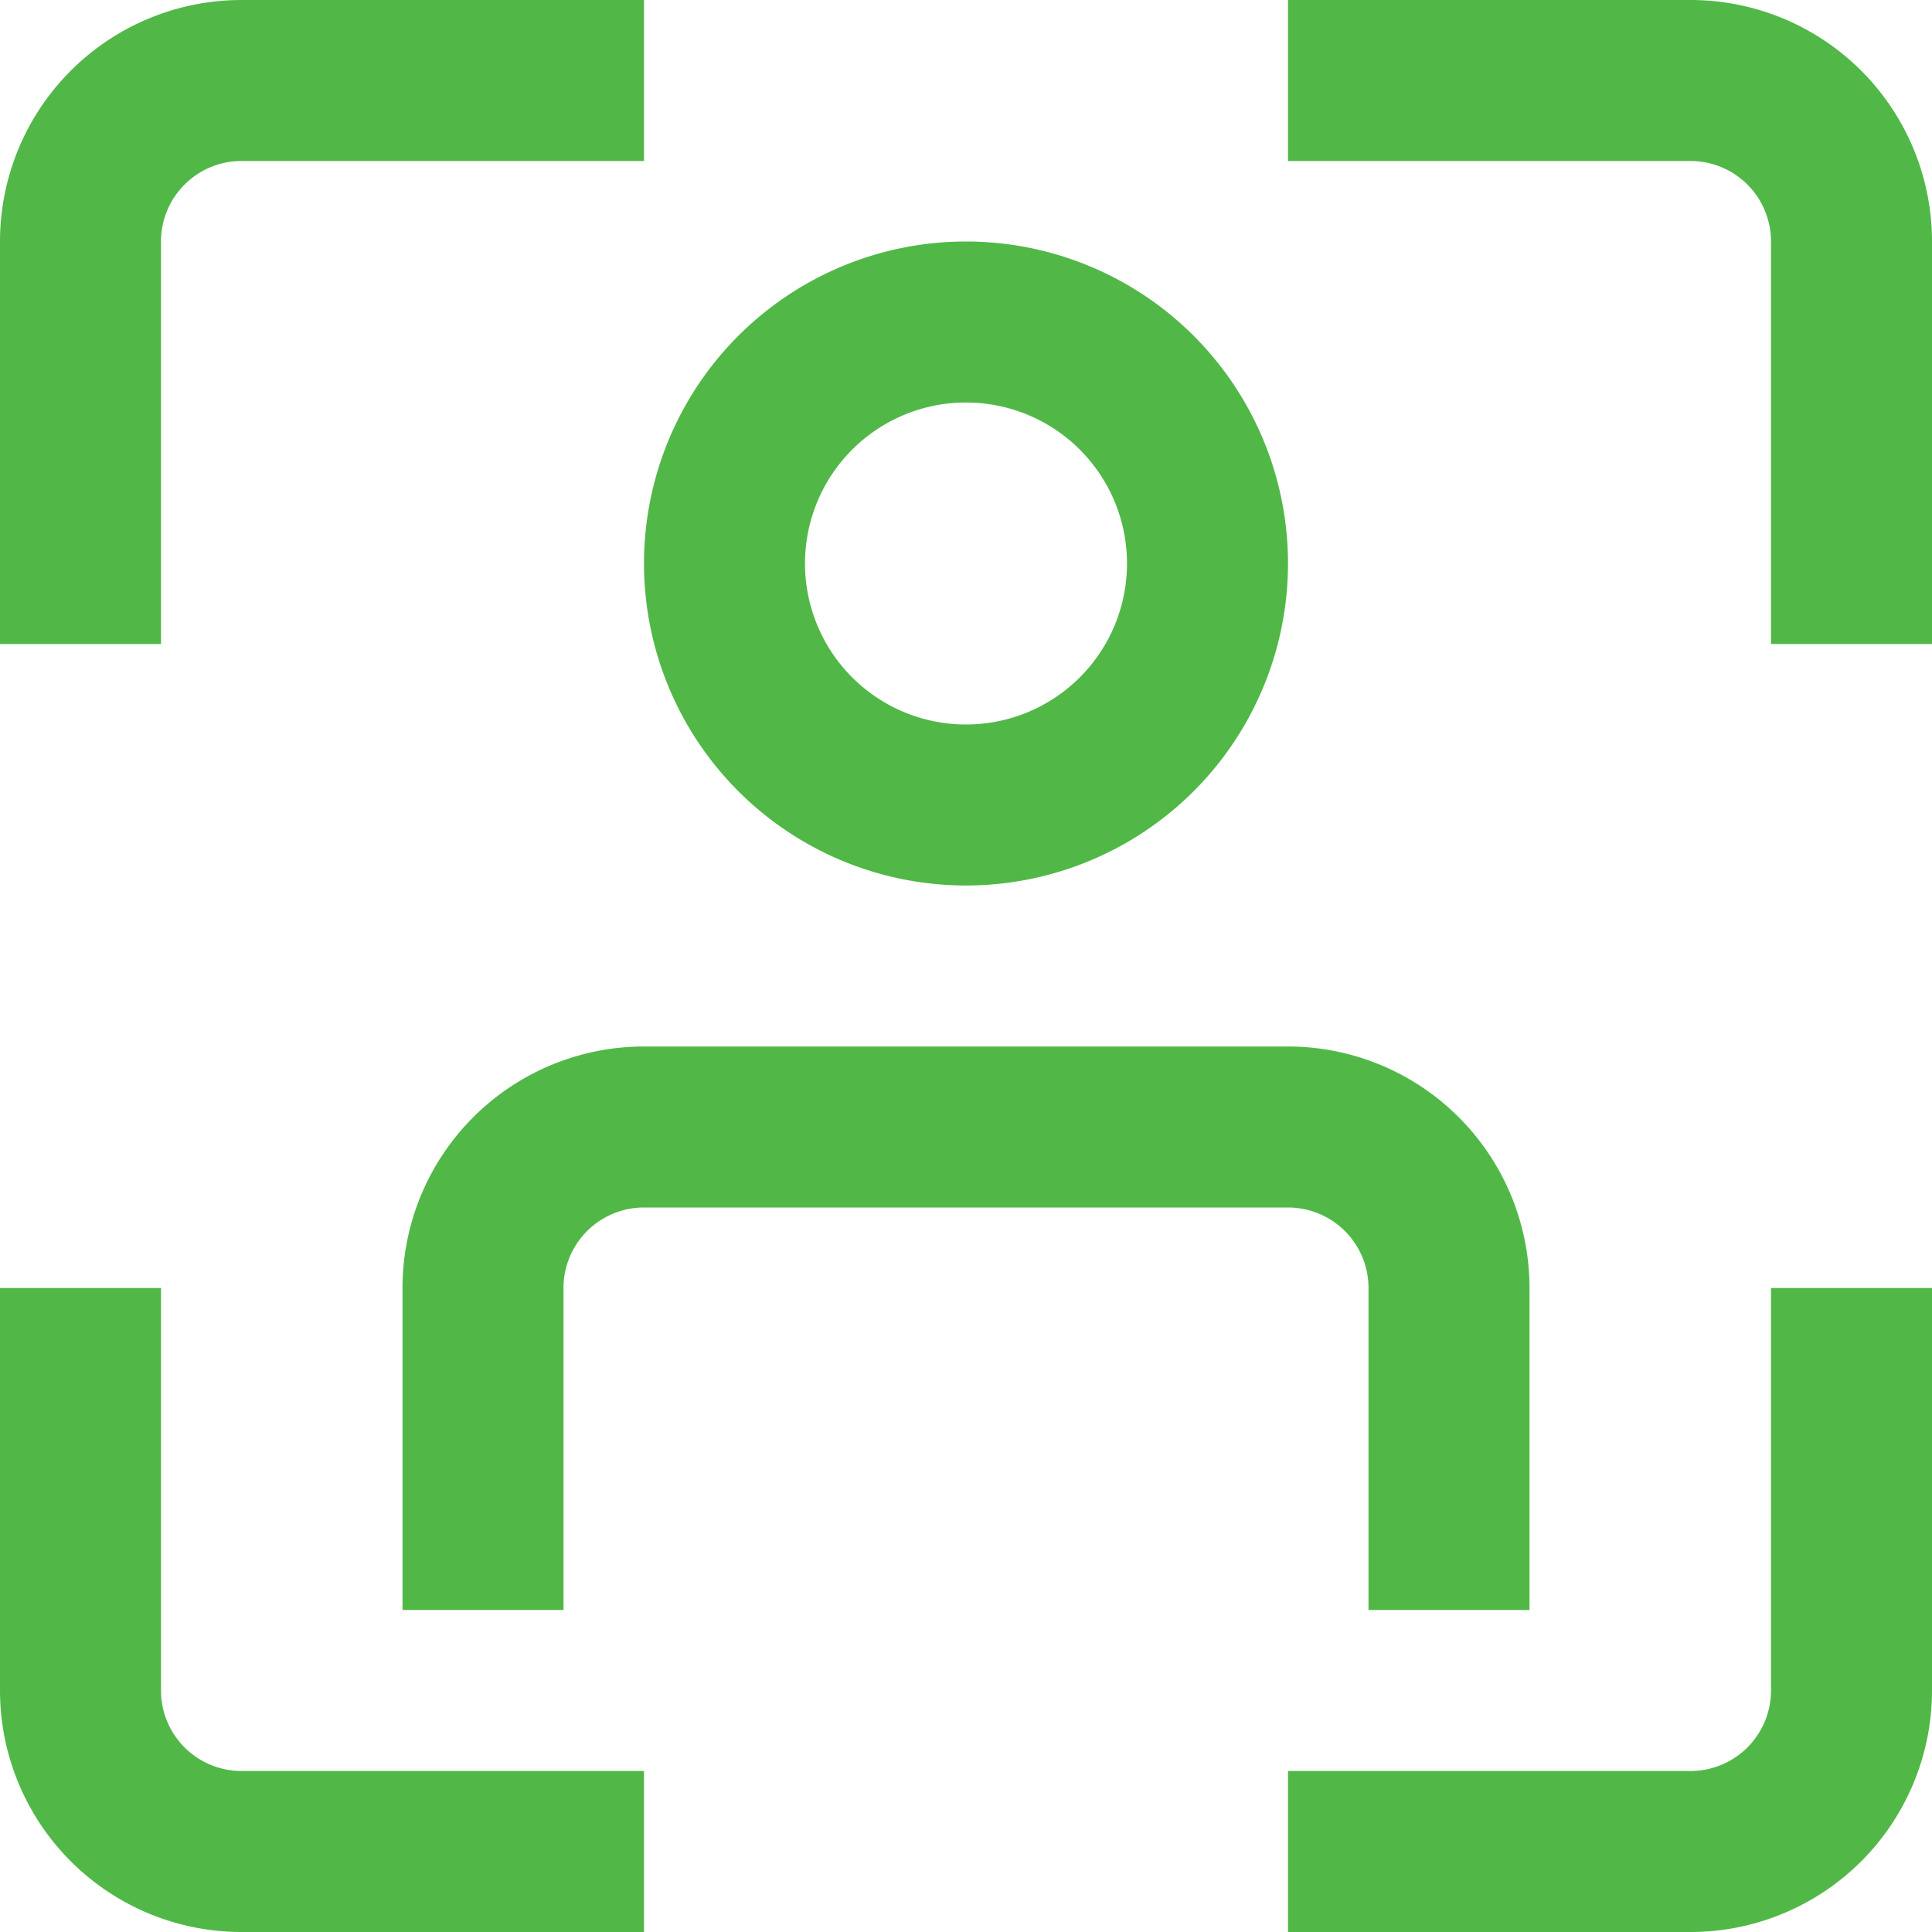 <svg xmlns="http://www.w3.org/2000/svg" viewBox="0 0 24 24"><defs><style>.cls-1{fill:#51B848;}</style></defs><title>33 portrait mode</title><g id="_01_align_center" data-name="01 align center"><path class="cls-1" d="M21,24H16V22h5a1,1,0,0,0,1-1V16h2v5A3,3,0,0,1,21,24Z"/><path class="cls-1" d="M2,8H0V3A3,3,0,0,1,3,0H8V2H3A1,1,0,0,0,2,3Z"/><path class="cls-1" d="M8,24H3a3,3,0,0,1-3-3V16H2v5a1,1,0,0,0,1,1H8Z"/><path class="cls-1" d="M24,8H22V3a1,1,0,0,0-1-1H16V0h5a3,3,0,0,1,3,3Z"/><path class="cls-1" d="M12,11a4,4,0,1,1,4-4A4,4,0,0,1,12,11Zm0-6a2,2,0,1,0,2,2A2,2,0,0,0,12,5Z"/><path class="cls-1" d="M19,20H17V16a1,1,0,0,0-1-1H8a1,1,0,0,0-1,1v4H5V16a3,3,0,0,1,3-3h8a3,3,0,0,1,3,3Z"/></g></svg>